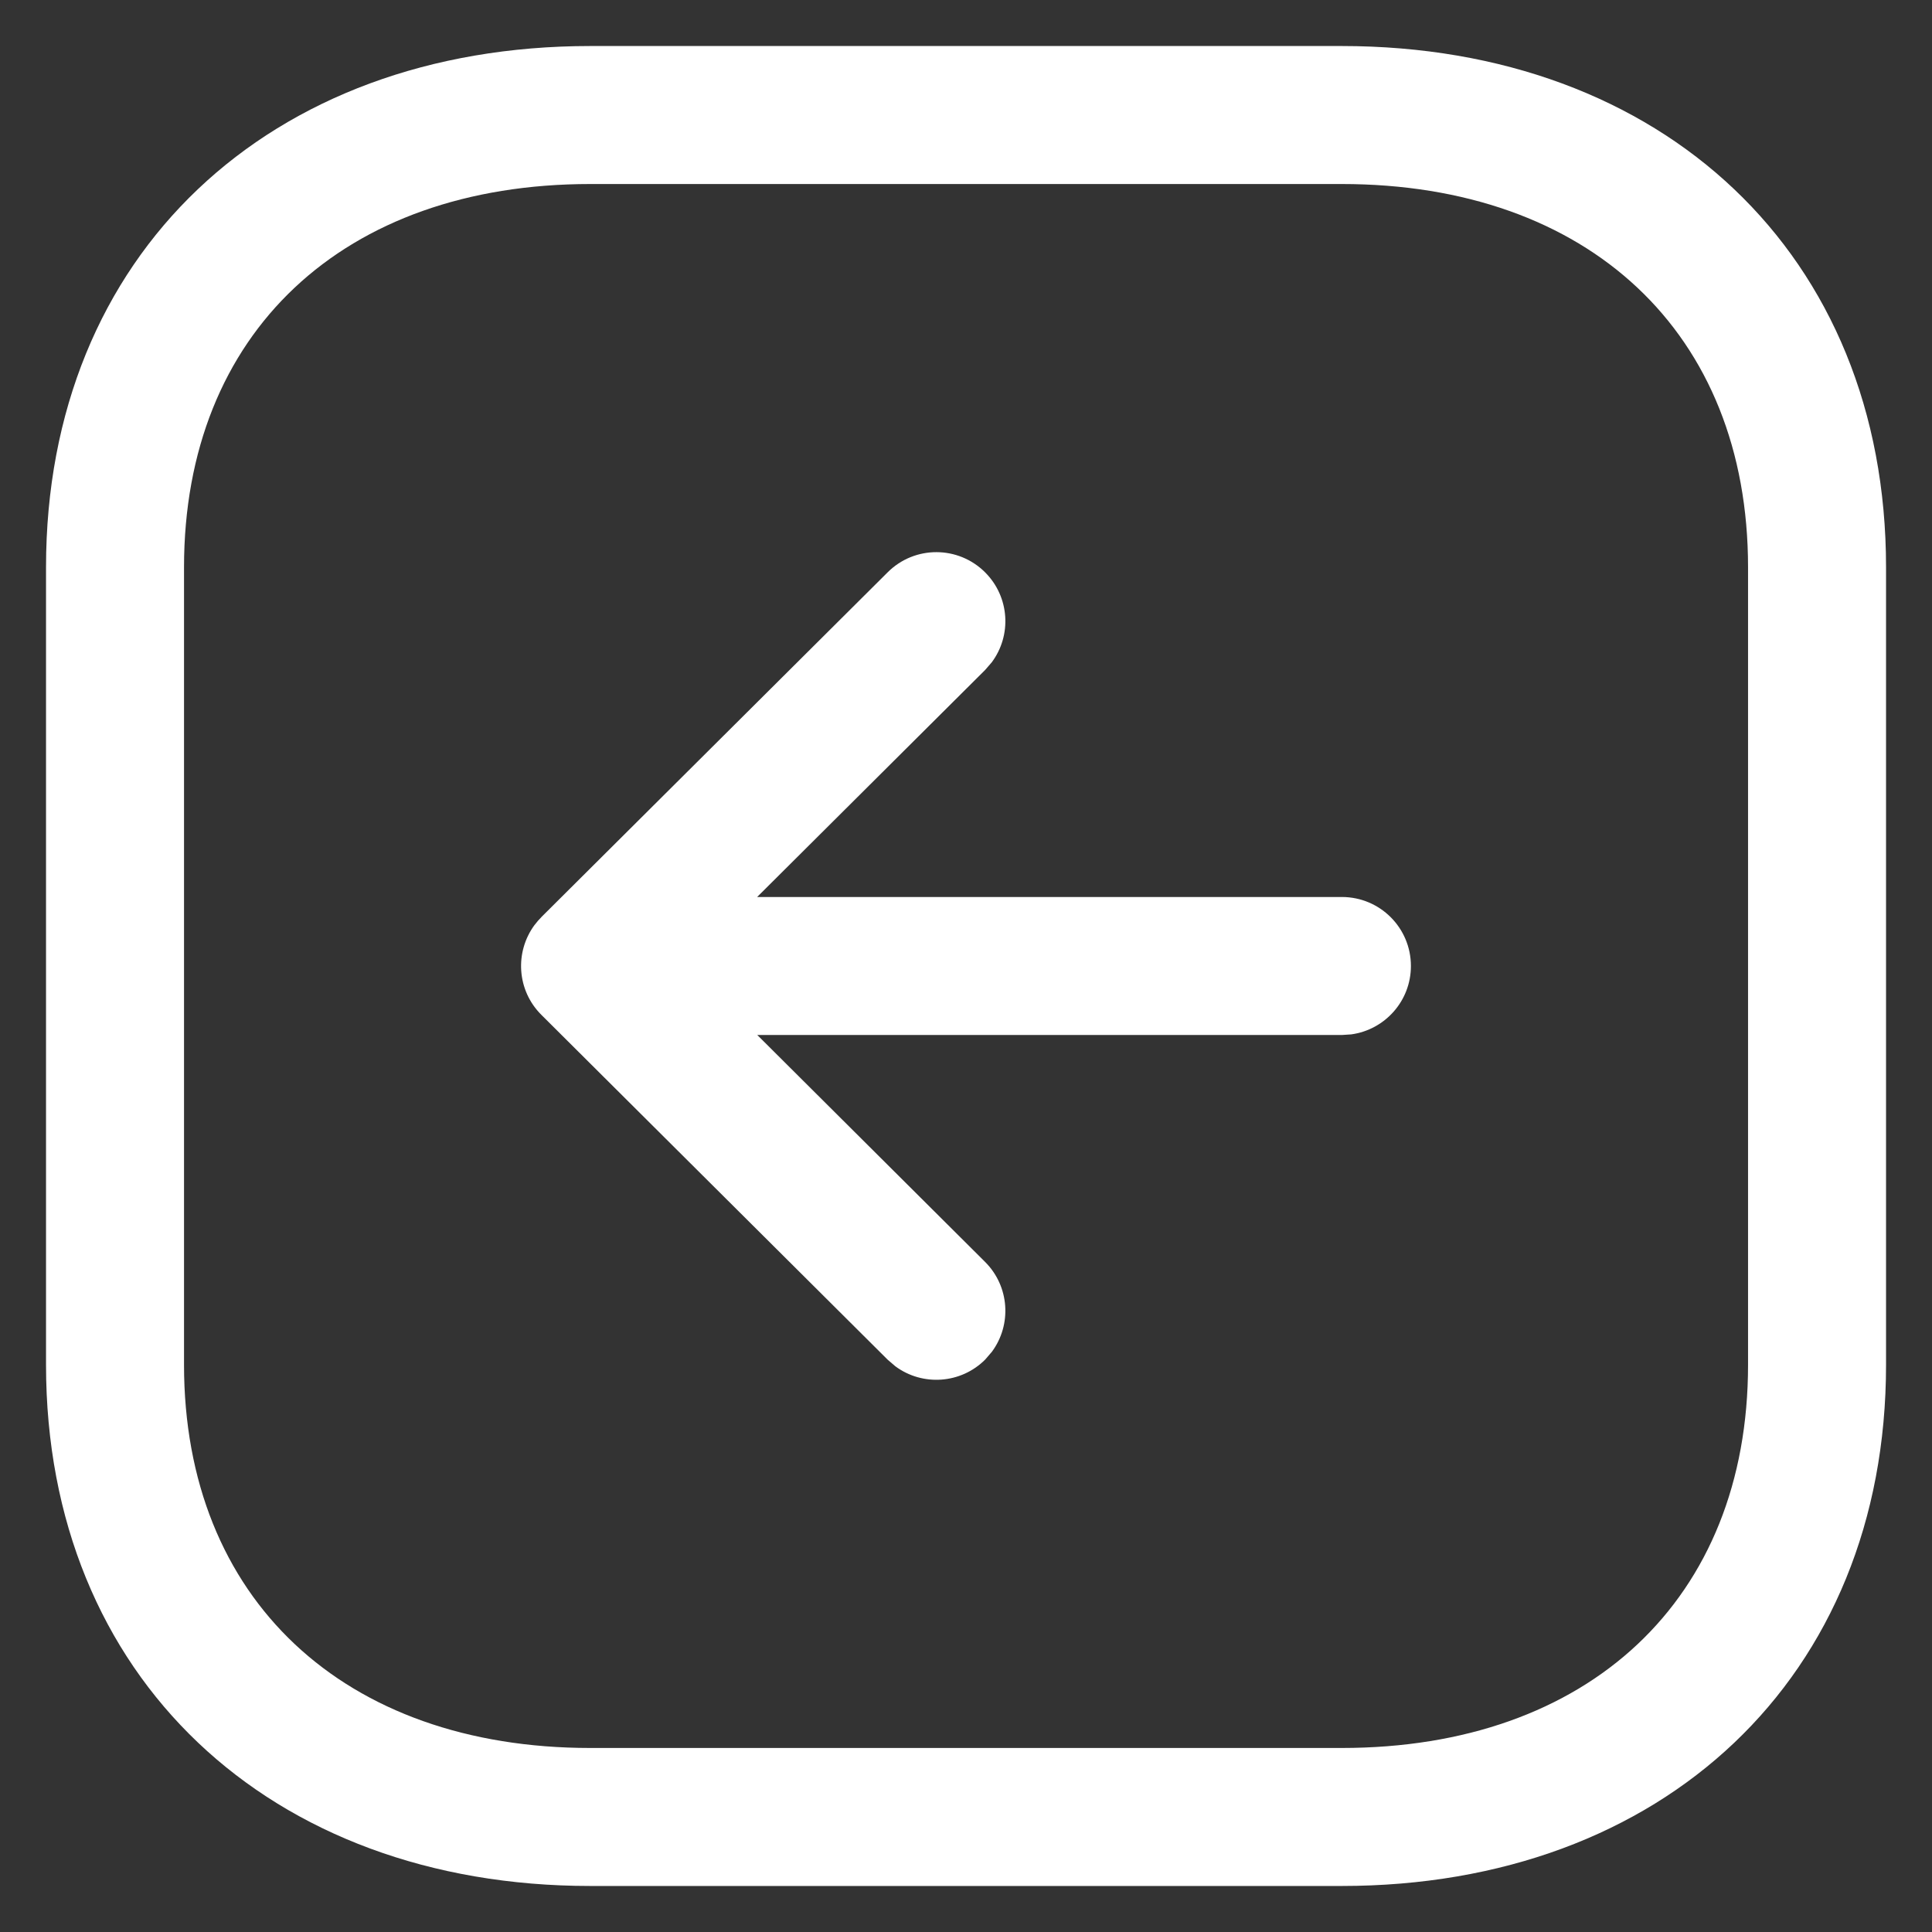 <svg width="28" height="28" viewBox="0 0 28 28" fill="none" xmlns="http://www.w3.org/2000/svg">
<rect x="0" y="0" width="28" height="28" fill="#333333" stroke="none"/>
<path fill-rule="evenodd" clip-rule="evenodd" d="M19.584 14.991C20.072 14.924 20.448 14.506 20.448 14C20.448 13.447 20 13 19.448 13L10.973 13L14.276 9.711L14.373 9.599C14.665 9.208 14.633 8.653 14.279 8.297C13.889 7.905 13.256 7.904 12.865 8.294L7.846 13.291L7.844 13.294C7.811 13.327 7.78 13.362 7.753 13.399L7.749 13.403C7.457 13.796 7.489 14.353 7.846 14.708L12.865 19.706L12.977 19.802C13.369 20.092 13.925 20.058 14.279 19.703L14.376 19.59C14.665 19.198 14.632 18.643 14.276 18.288L10.975 15L19.448 15L19.584 14.991Z" fill="white"/>
<path fill-rule="evenodd" clip-rule="evenodd" d="M27.334 8.221L27.334 19.78C27.334 24.318 24.094 27.333 19.445 27.333L8.555 27.333C3.911 27.333 0.667 24.309 0.667 19.78L0.667 8.221C0.667 3.683 3.906 0.667 8.555 0.667L19.445 0.667C24.094 0.667 27.334 3.683 27.334 8.221ZM25.334 19.78L25.334 8.221C25.334 4.821 23.02 2.667 19.445 2.667L8.555 2.667C4.98 2.667 2.667 4.821 2.667 8.221L2.667 19.78C2.667 23.172 4.985 25.333 8.555 25.333L19.445 25.333C23.021 25.333 25.334 23.18 25.334 19.78Z" fill="white"/>
</svg>
